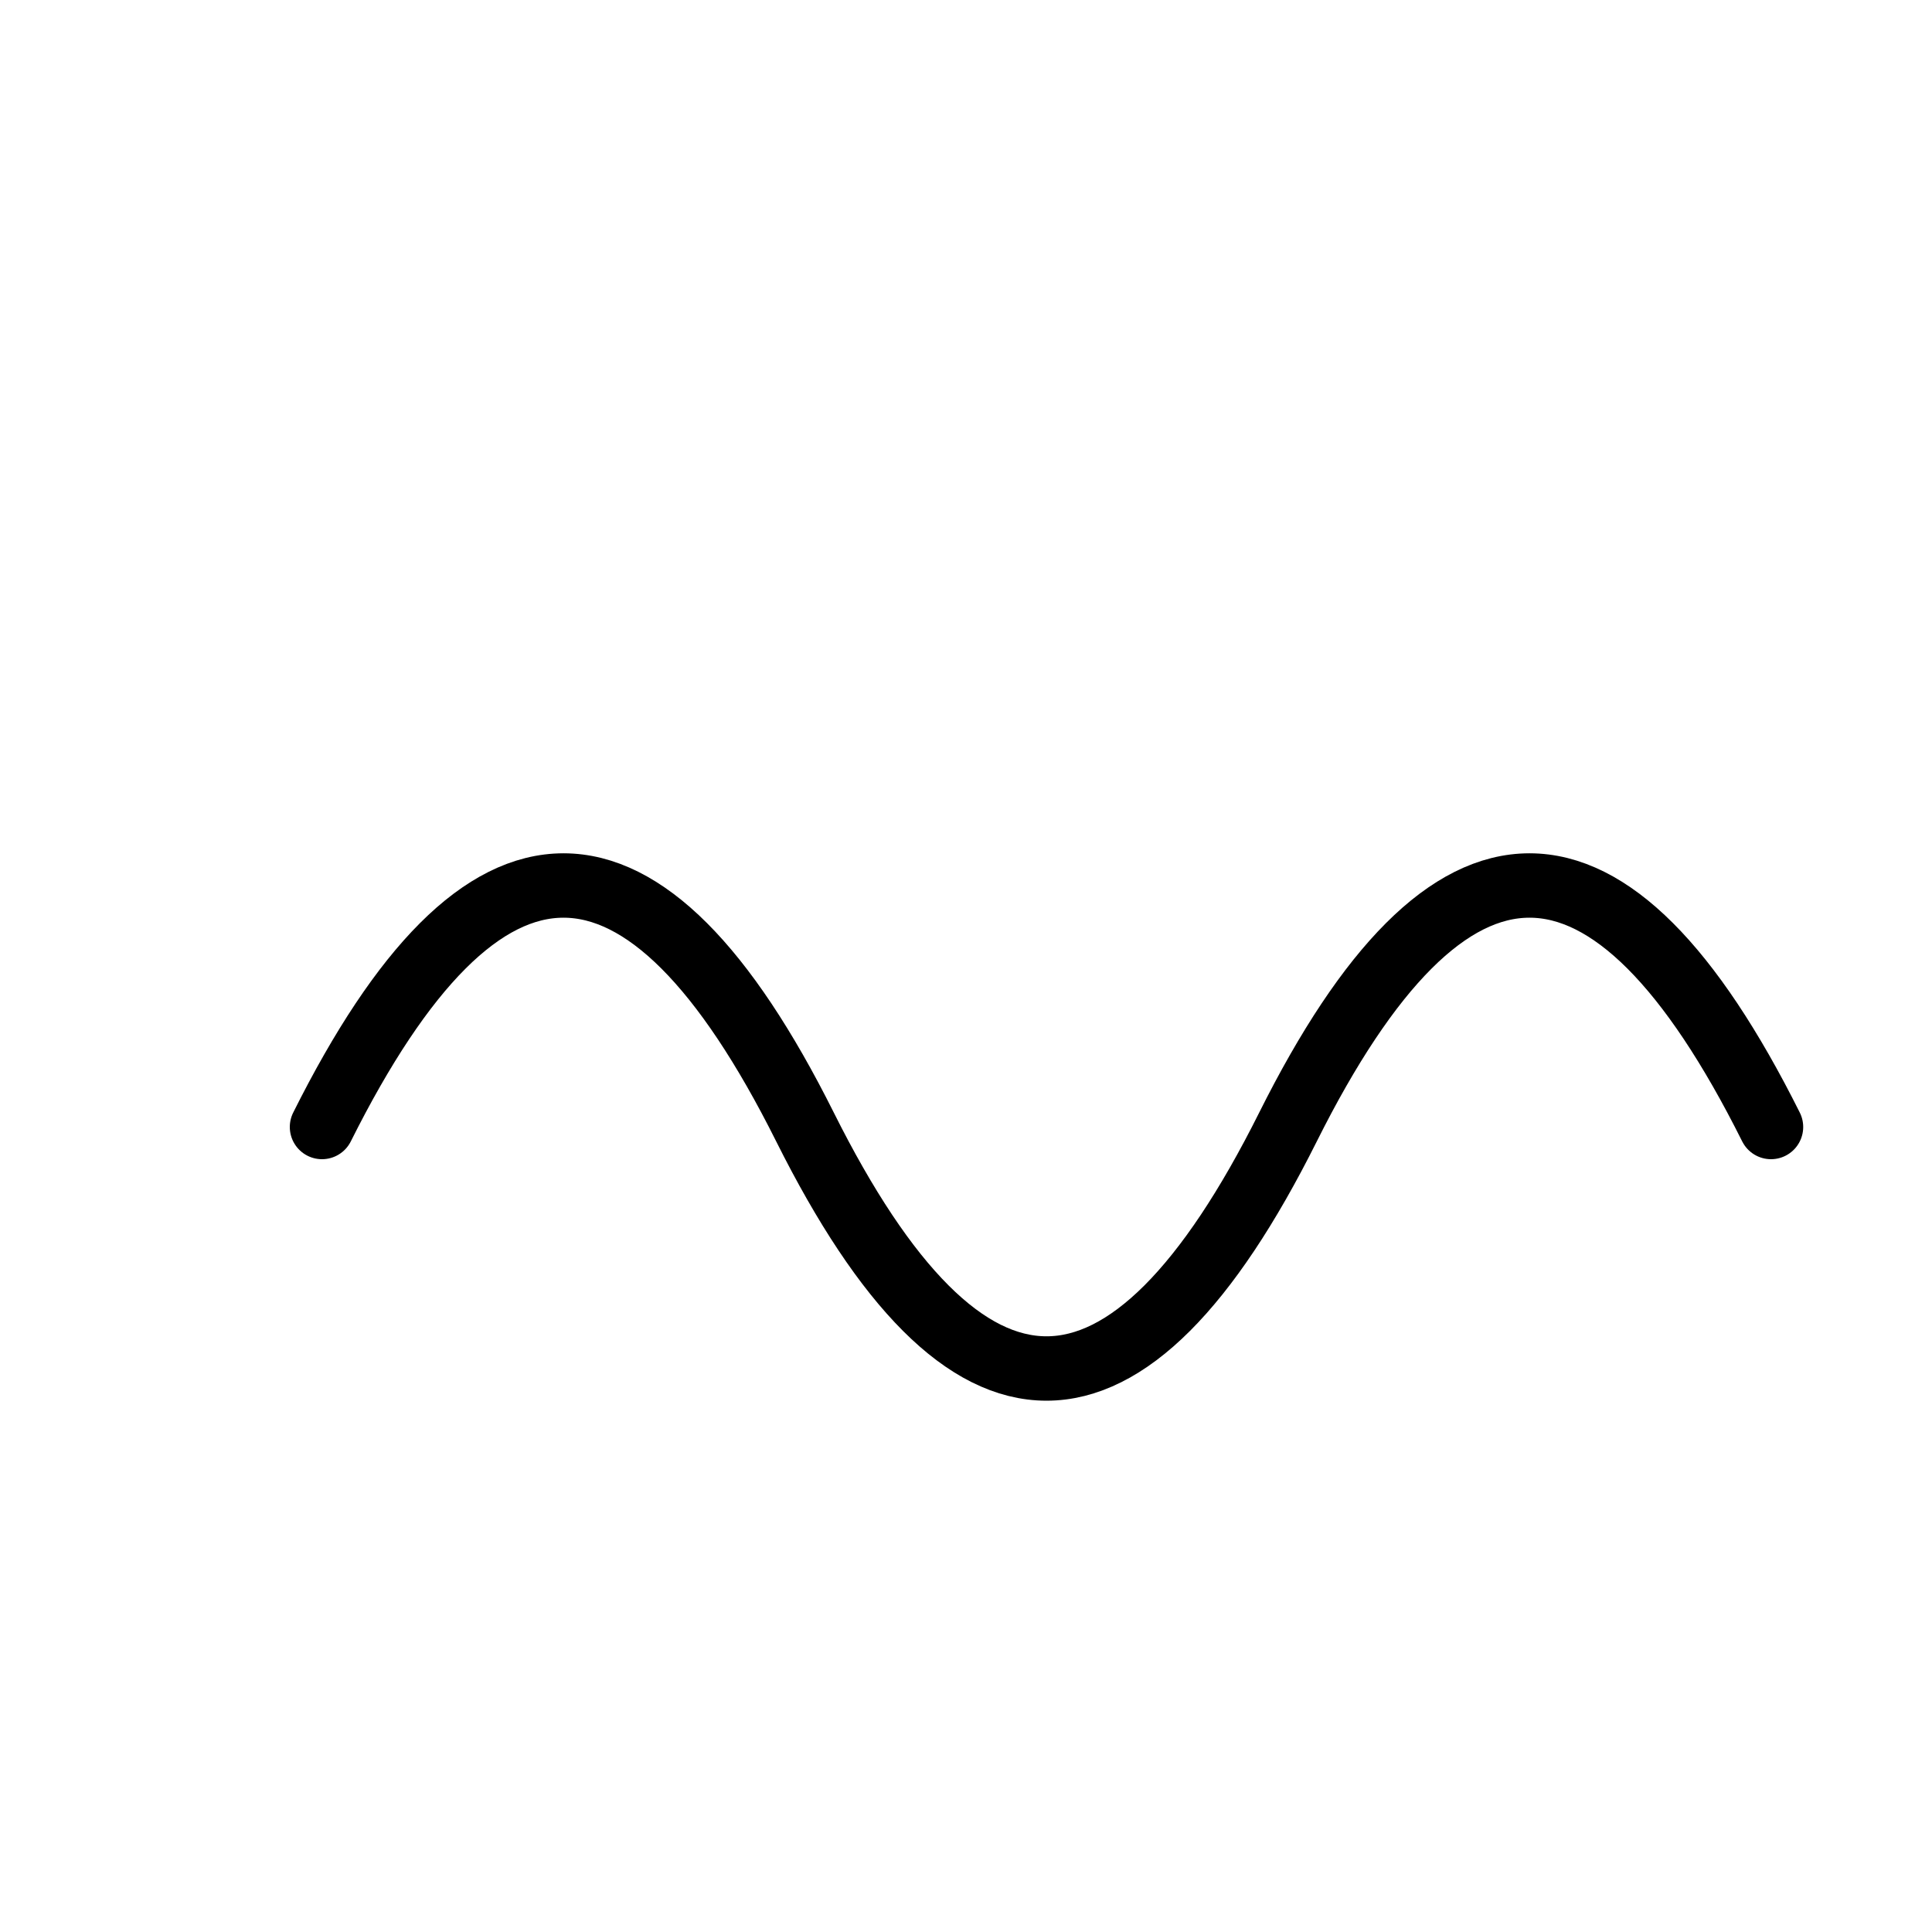 <svg xmlns="http://www.w3.org/2000/svg" viewBox="0 0 24 24">
  <g fill="none" stroke="black" stroke-width="0.8" stroke-linecap="round" stroke-linejoin="round">
    <ns0:path xmlns:ns0="http://www.w3.org/2000/svg" d="M4 14c2-4 4-4 6 0s4 4 6 0 4-4 6 0" />
    
  </g>
</svg>
